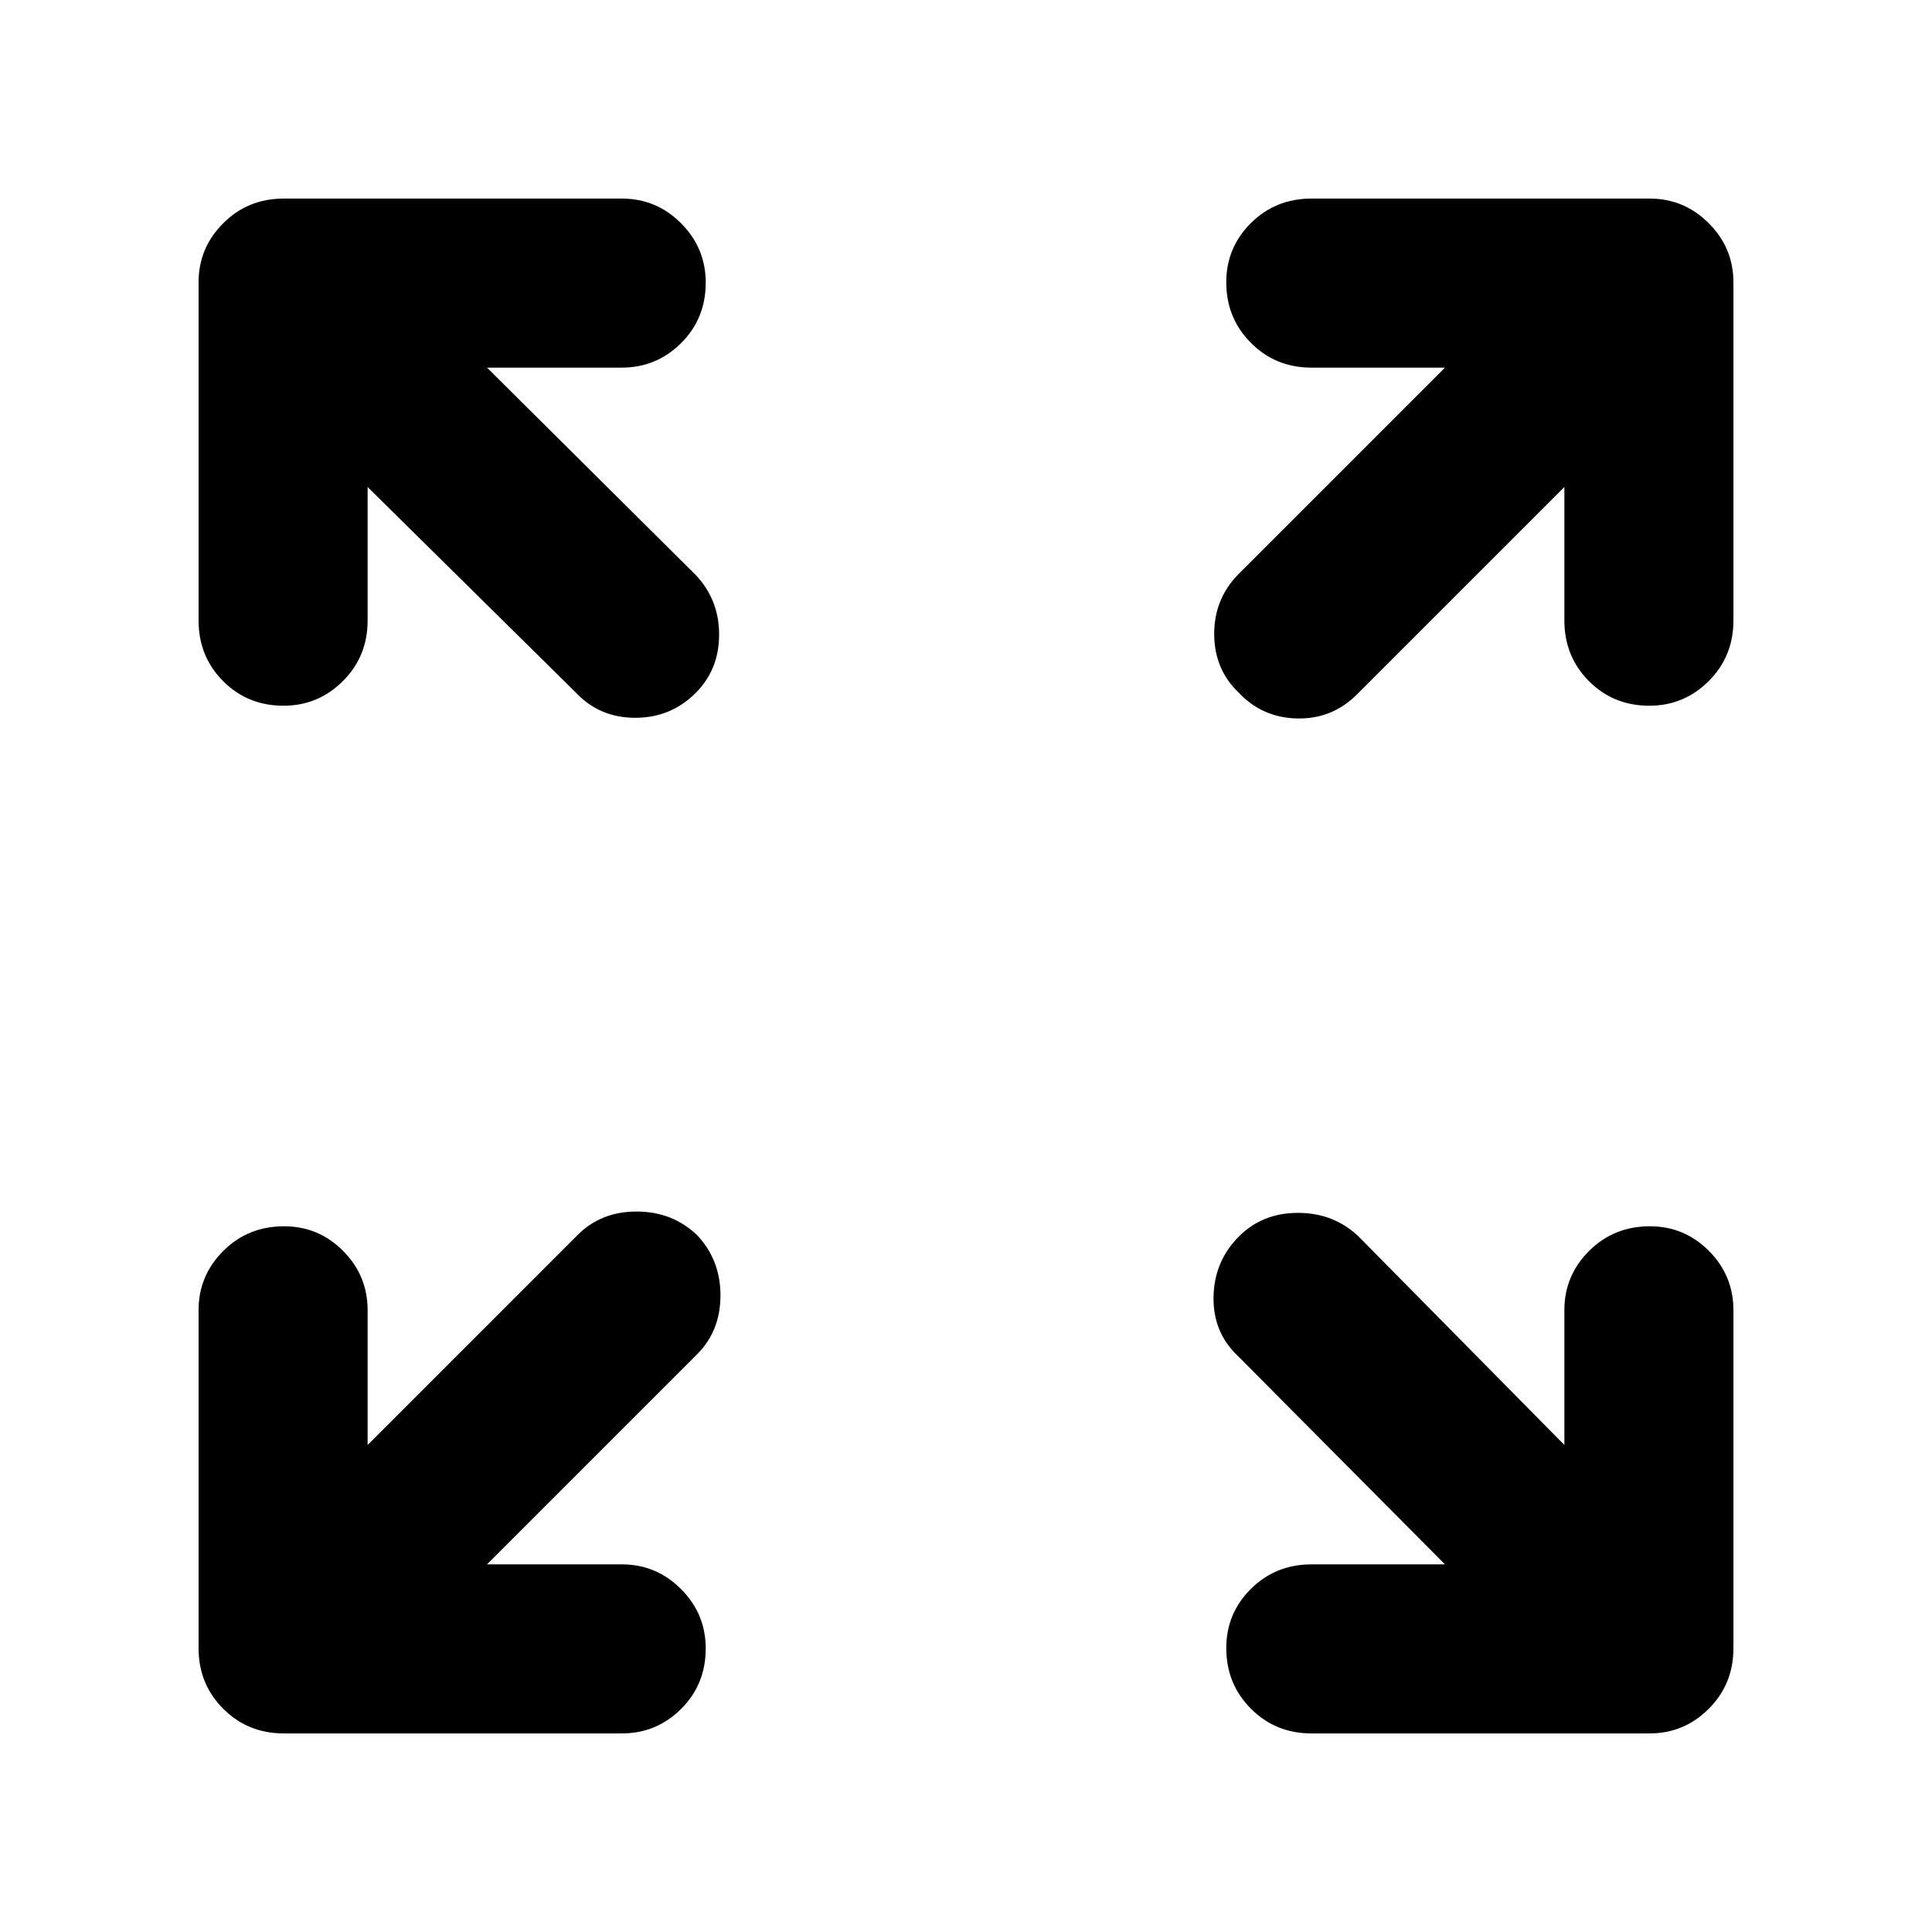 <svg xmlns="http://www.w3.org/2000/svg" height="40" viewBox="0 -960 960 960" width="40"><path d="M242-182.67h67q17.17 0 29.42 12.29 12.25 12.28 12.25 29.5 0 17.88-12.25 30.05Q326.17-98.67 309-98.67H141q-17.83 0-30.08-12.25T98.67-141v-168q0-17.17 12.28-29.42t30.17-12.25q17.21 0 29.38 12.25 12.17 12.25 12.17 29.42v67L287-346.33Q298.67-358 316.33-358q17.67 0 30 11.67Q358-334 358-316.33q0 17.66-11.67 29.33L242-182.67Zm476 0L615-286.33q-12.33-11.67-12-29.34.33-17.66 12.67-30 11.66-11.66 29.33-11.66 17.67 0 30 11.66L777.33-242v-67q0-17.17 12.29-29.42 12.28-12.25 30.16-12.25 17.22 0 29.39 12.25 12.16 12.25 12.16 29.42v168q0 17.83-12.25 30.08t-29.41 12.25h-168q-17.84 0-30.09-12.28t-12.25-30.17q0-17.21 12.25-29.38 12.25-12.17 30.09-12.17H718ZM182.67-718v66.33q0 17.84-12.29 30.09-12.28 12.25-29.5 12.25-17.88 0-30.05-12.25-12.16-12.25-12.16-30.09v-168q0-17.16 12.25-29.41T141-861.33h168q17.17 0 29.42 12.28t12.25 29.5q0 17.88-12.25 30.05-12.25 12.17-29.42 12.17h-67l103.67 103q11.66 12.33 11.66 29.66 0 17.34-11.66 29-12.34 12.34-30 12.34-17.67 0-29.34-12.34L182.67-718Zm594.66 0-103 103q-12.33 12.33-29.66 12-17.34-.33-29-12.67-12.34-11.66-12.34-29.33 0-17.67 12.34-30L718-777.33h-66.33q-17.84 0-30.09-12.29-12.25-12.28-12.25-30.16 0-17.22 12.25-29.39 12.25-12.16 30.09-12.16h168q17.16 0 29.41 12.25t12.25 29.41v168q0 17.84-12.28 30.09t-29.5 12.25q-17.88 0-30.05-12.25-12.17-12.25-12.17-30.09V-718Z"/></svg>